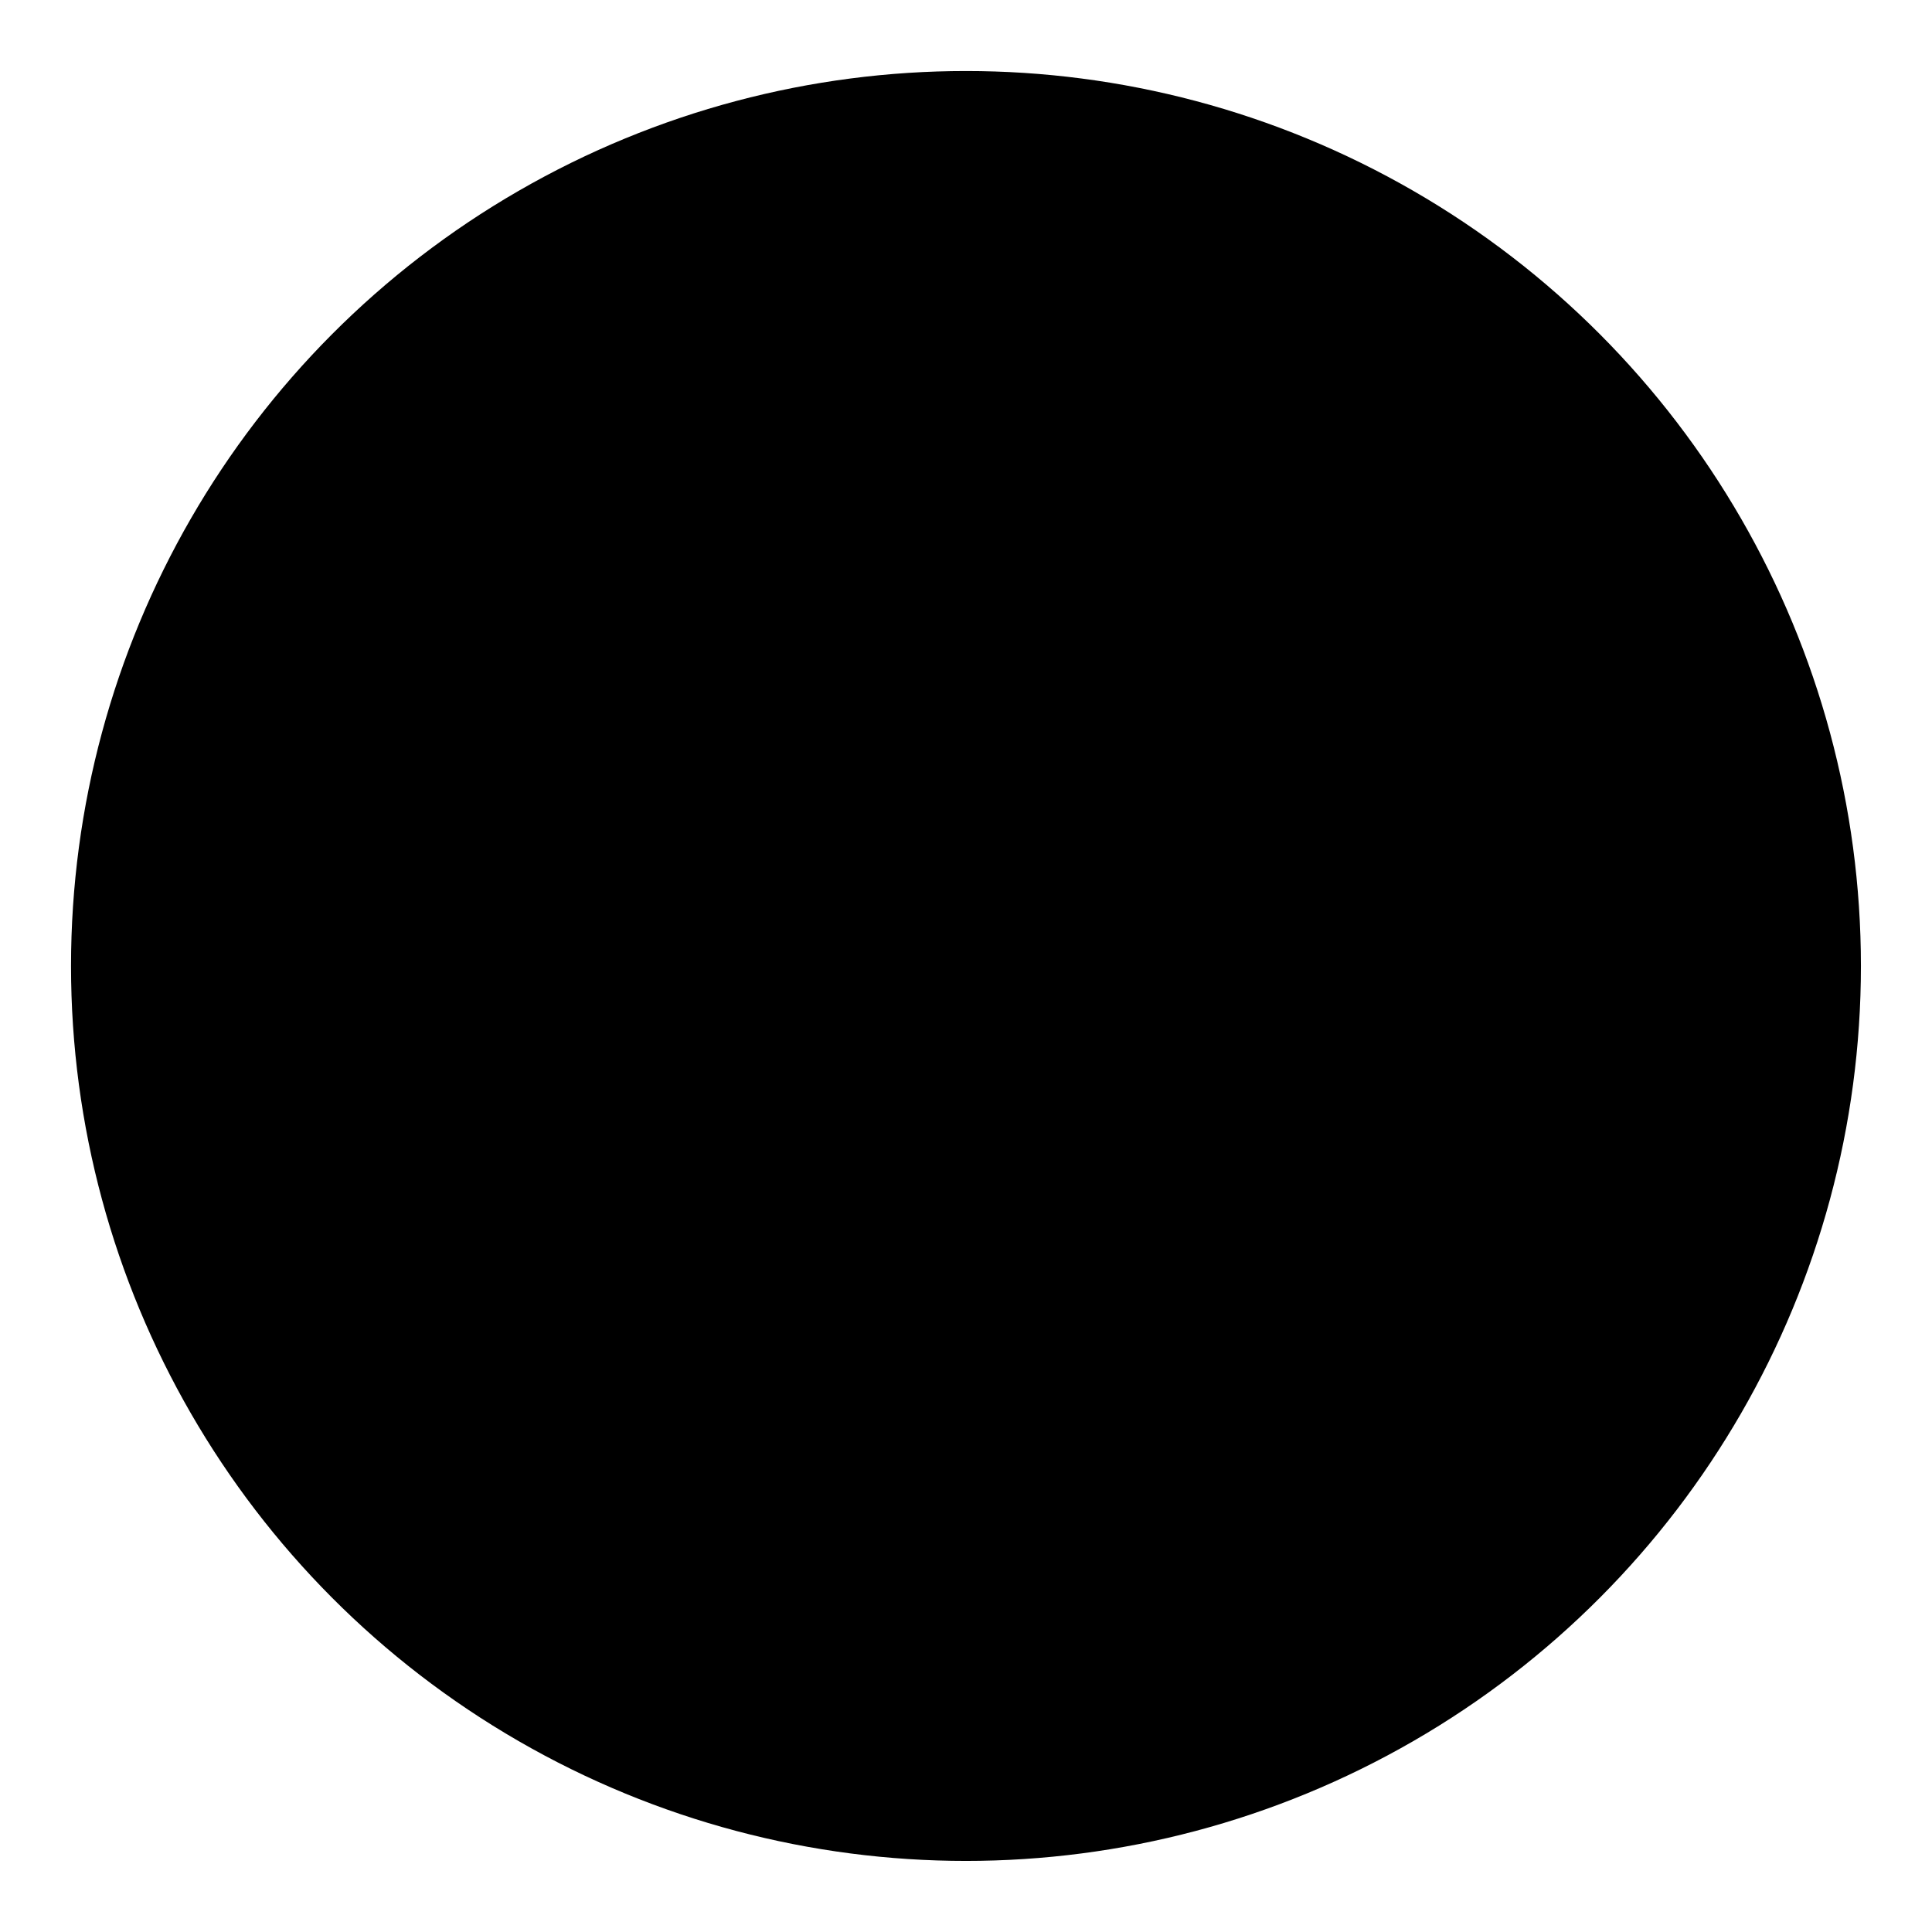 <?xml-stylesheet type="text/css" href="../css/style.css" ?>
<svg
   xmlns:dc="http://purl.org/dc/elements/1.1/"
   xmlns:cc="http://creativecommons.org/ns#"
   xmlns:rdf="http://www.w3.org/1999/02/22-rdf-syntax-ns#"
   xmlns:svg="http://www.w3.org/2000/svg"
   xmlns="http://www.w3.org/2000/svg"
   width="128"
   height="128"
   viewBox="0 0 33.867 33.867"
   version="1.1">
  <g>
    <circle
       class="sdg-circle"
       cx="16.933"
       cy="16.933"
       r="15.688" />
    <path
       class="sdg-drawing"
       d="m 15.279,24.283 c -2.446,-0.222 -5.299,-1.128 -7.324,-2.326 -2.081,-1.231 -4.091,-3 -5.328,-4.691 l -0.253,-0.345 0.563,-0.713 c 1.54,-1.949 3.966,-3.874 6.251,-4.959 2.26,-1.073 4.486,-1.604 7.106,-1.696 4.985,-0.175 9.503,1.526 13.067,4.922 0.788,0.751 2.13,2.287 2.13,2.439 0,0.138 -0.786,1.106 -1.522,1.876 -2.972,3.106 -6.898,5.027 -11.165,5.464 -0.818,0.084 -2.755,0.101 -3.526,0.031 z m 2.903,-1.345 c 0.679,-0.14 1.63,-0.536 2.174,-0.906 0.313,-0.213 0.314,-0.216 0.126,-0.317 -0.301,-0.161 -0.799,-0.045 -1.262,0.295 l -0.422,0.31 -0.829,-0.269 c -0.902,-0.292 -1.77,-0.36 -2.144,-0.167 -0.532,0.275 -0.826,0.743 -0.568,0.905 0.437,0.273 1.946,0.35 2.925,0.148 z m 4.341,-6.732 c -0.037,0.025 0.219,0.263 -0.039,0.671 -0.174,0.274 -0.021,0.719 0.101,0.942 0.32,0.583 0.447,0.388 0.47,-0.718 0.013,-0.612 -0.036,-0.697 -0.185,-0.843 -0.076,-0.075 -0.248,-0.118 -0.346,-0.052 z m 0.225,-0.211 c 0.305,-0.18 0.048,-1.145 -0.582,-2.214 -0.383,-0.65 -1.432,-1.685 -2.105,-2.076 -1.695,-0.986 -3.865,-1.089 -5.651,-0.27 -0.338,0.155 -0.614,0.304 -0.614,0.33 0,0.027 0.066,0.151 0.8,-0.006 0.275,-0.059 0.55,-0.014 0.704,0.006 0.337,0.042 0.359,0.217 0.359,0.479 0,0.17 0.075,0.297 0.254,0.429 0.14,0.103 0.254,0.216 0.254,0.25 0,0.091 -0.912,0.642 -1.074,0.633 -0.251,-0.014 -0.211,-0.209 0.199,-0.346 0.394,-0.132 0.453,-0.403 0.162,-0.409 -0.209,-0.005 -0.535,0.136 -1.108,0.22 -0.143,0.021 -0.429,0.023 -0.55,0.05 -0.906,0.206 -1.19,0.58 -0.577,0.858 0.504,0.229 0.693,0.212 1.038,-0.091 0.173,-0.152 0.345,-0.268 0.393,-0.226 0.129,0.115 0.022,0.155 -0.187,0.371 l -0.28,0.289 -0.611,-0.055 c -0.561,-0.051 -0.643,-0.037 -0.992,0.168 -0.242,0.142 -0.39,0.292 -0.408,0.413 -0.013,0.092 -0.015,0.18 -0.088,0.206 -0.054,0.019 -0.157,-0.012 -0.277,-0.01 -0.555,0.009 -0.621,0.029 -0.676,0.203 -0.076,0.24 0.104,0.539 0.281,0.466 0.058,-0.024 0.158,-0.126 0.326,-0.175 0.057,-0.017 0.169,0.02 0.226,0.005 0.226,-0.062 0.482,-0.176 0.568,-0.255 0.212,-0.192 0.363,-0.117 0.594,0.295 0.233,0.415 0.368,0.447 0.286,0.07 0,0 -0.141,-0.228 -0.06,-0.275 0.073,-0.043 0.189,0.169 0.189,0.169 0.104,0.093 0.292,0.192 0.413,0.169 0.269,-0.051 0.265,0.031 0.25,0.189 -0.013,0.145 -0.041,0.221 -0.255,0.324 -0.272,0.13 -0.315,0.124 -1.186,-0.168 -0.497,-0.166 -1.003,-0.303 -1.125,-0.303 -0.279,0 -0.605,0.345 -0.734,0.775 -0.188,0.626 0.198,2.692 0.535,2.872 0.105,0.056 0.258,0.025 0.53,-0.107 0.378,-0.184 0.39,-0.21 0.583,-0.064 0.105,0.08 0.259,0.163 0.237,0.4 -0.006,0.069 0.063,0.115 0.107,0.143 0.035,0.023 0.203,-0.032 0.241,-0.039 0.105,-0.018 0.077,0.124 0.134,0.36 0.043,0.178 0.032,0.344 0.096,0.369 0.034,0.013 0.138,-0.013 0.17,0.05 0.039,0.076 0.004,0.252 0.004,0.394 0,0.546 0.19,0.805 0.54,0.737 0.145,-0.028 0.36,-0.122 0.476,-0.207 l 1e-6,7e-6 c 0.116,-0.085 0.294,-0.361 0.395,-0.613 0.101,-0.252 0.225,-0.504 0.276,-0.561 0.161,-0.178 0.26,-0.528 0.26,-0.918 0,-0.31 -0.038,-0.479 0.251,-0.703 0.435,-0.338 0.492,-0.67 -0.004,-0.857 -0.417,-0.157 -0.773,-0.93 -0.633,-1.082 0.126,-0.136 0.233,0.127 0.454,0.346 0.434,0.428 0.569,0.466 0.946,0.271 0.45,-0.233 0.417,-0.427 -0.175,-1.025 -0.295,-0.298 -0.572,-0.556 -0.536,-0.623 0.055,-0.103 0.186,0.018 0.441,0.195 0.178,0.123 0.357,0.224 0.397,0.224 0.132,0 0.383,0.277 0.383,0.422 0,0.216 0.335,0.483 0.804,0.639 0.233,0.078 0.521,0.233 0.64,0.344 0.119,0.112 0.261,0.203 0.316,0.203 0.165,0 0.381,-0.412 0.391,-0.745 0.008,-0.289 0.028,-0.389 0.26,-0.389 0.232,0 0.271,0.123 0.513,0.704 0.275,0.66 0.831,1.277 1.151,1.277 0.203,0 0.199,-0.08 -0.027,-0.547 -0.213,-0.439 -0.255,-0.757 0.094,-0.998 0.084,-0.058 0.252,-0.036 0.376,-0.098 0.432,-0.216 0.487,-0.271 0.443,-0.445 -0.027,-0.109 -0.122,-0.249 -0.145,-0.367 -0.081,-0.422 0.097,-0.436 0.467,-0.049 0.159,0.166 0.344,0.061 0.452,-0.003 z m -2.22,5.057 c 0.028,0.01 0.063,0.093 0.063,0.148 0,0.046 0.041,0.056 0.137,0.055 0.058,-1.78e-4 0.035,-0.098 0.135,-0.1 0.101,-0.002 0.202,0.081 0.343,0.077 0.178,-0.006 0.267,-0.134 0.522,-0.45 0.526,-0.653 0.984,-1.597 0.913,-1.881 -0.095,-0.377 -0.263,-0.462 -0.576,-0.239 -0.244,0.174 -0.618,0.285 -0.933,0.339 -0.837,0.142 -1.139,0.393 -1.351,0.801 -0.155,0.298 -0.135,0.413 -0.072,0.697 0.023,0.102 0.123,0.228 0.132,0.306 0.054,0.482 0.105,0.493 0.321,0.423 0.24,-0.12 0.321,-0.191 0.365,-0.176 z m -4.251,-2.38 c -0.02,-0.14 -0.097,-0.128 -0.258,-0.04 -0.379,0.205 -0.362,0.68 -0.368,1.077 -0.004,0.255 -0.026,0.393 0.087,0.4 0.129,0.008 0.205,-0.688 0.338,-0.93 0.167,-0.185 0.227,-0.334 0.202,-0.507 z m 5.716,-0.318 c -0.037,-0.192 -0.458,-0.345 -0.589,-0.214 -0.174,0.174 -0.013,0.361 0.312,0.361 0.244,0 0.3,-0.029 0.277,-0.146 z m -3.389,-0.462 c 0.077,-0.077 0.069,-0.136 -0.039,-0.254 -0.16,-0.177 -0.379,-0.213 -0.473,-0.029 -0.077,0.149 -0.106,0.271 0.043,0.296 0.338,0.057 0.487,0.033 0.469,-0.013 z m 3.016,-0.057 c 0.075,-0.121 -0.32,-0.436 -0.447,-0.358 -0.088,0.054 -0.092,0.11 -0.017,0.25 0.096,0.18 0.379,0.245 0.464,0.108 z m -8.977,-4.178 c -0.036,-0.15 -0.68,-0.072 -0.813,0.08 -0.208,0.237 -0.5,0.866 -0.444,0.957 0.067,0.108 0.398,-0.219 0.537,-0.361 0.532,-0.542 0.759,-0.517 0.72,-0.676 z M 12.753,13.186 c 0.101,-0.08 0.196,-0.242 0.212,-0.358 0.023,-0.174 -0.012,-0.216 -0.194,-0.237 -0.163,-0.019 -0.281,0.045 -0.445,0.239 -0.123,0.146 -0.223,0.319 -0.223,0.386 0,0.17 0.423,0.151 0.65,-0.03 z" />
  </g>
</svg>
